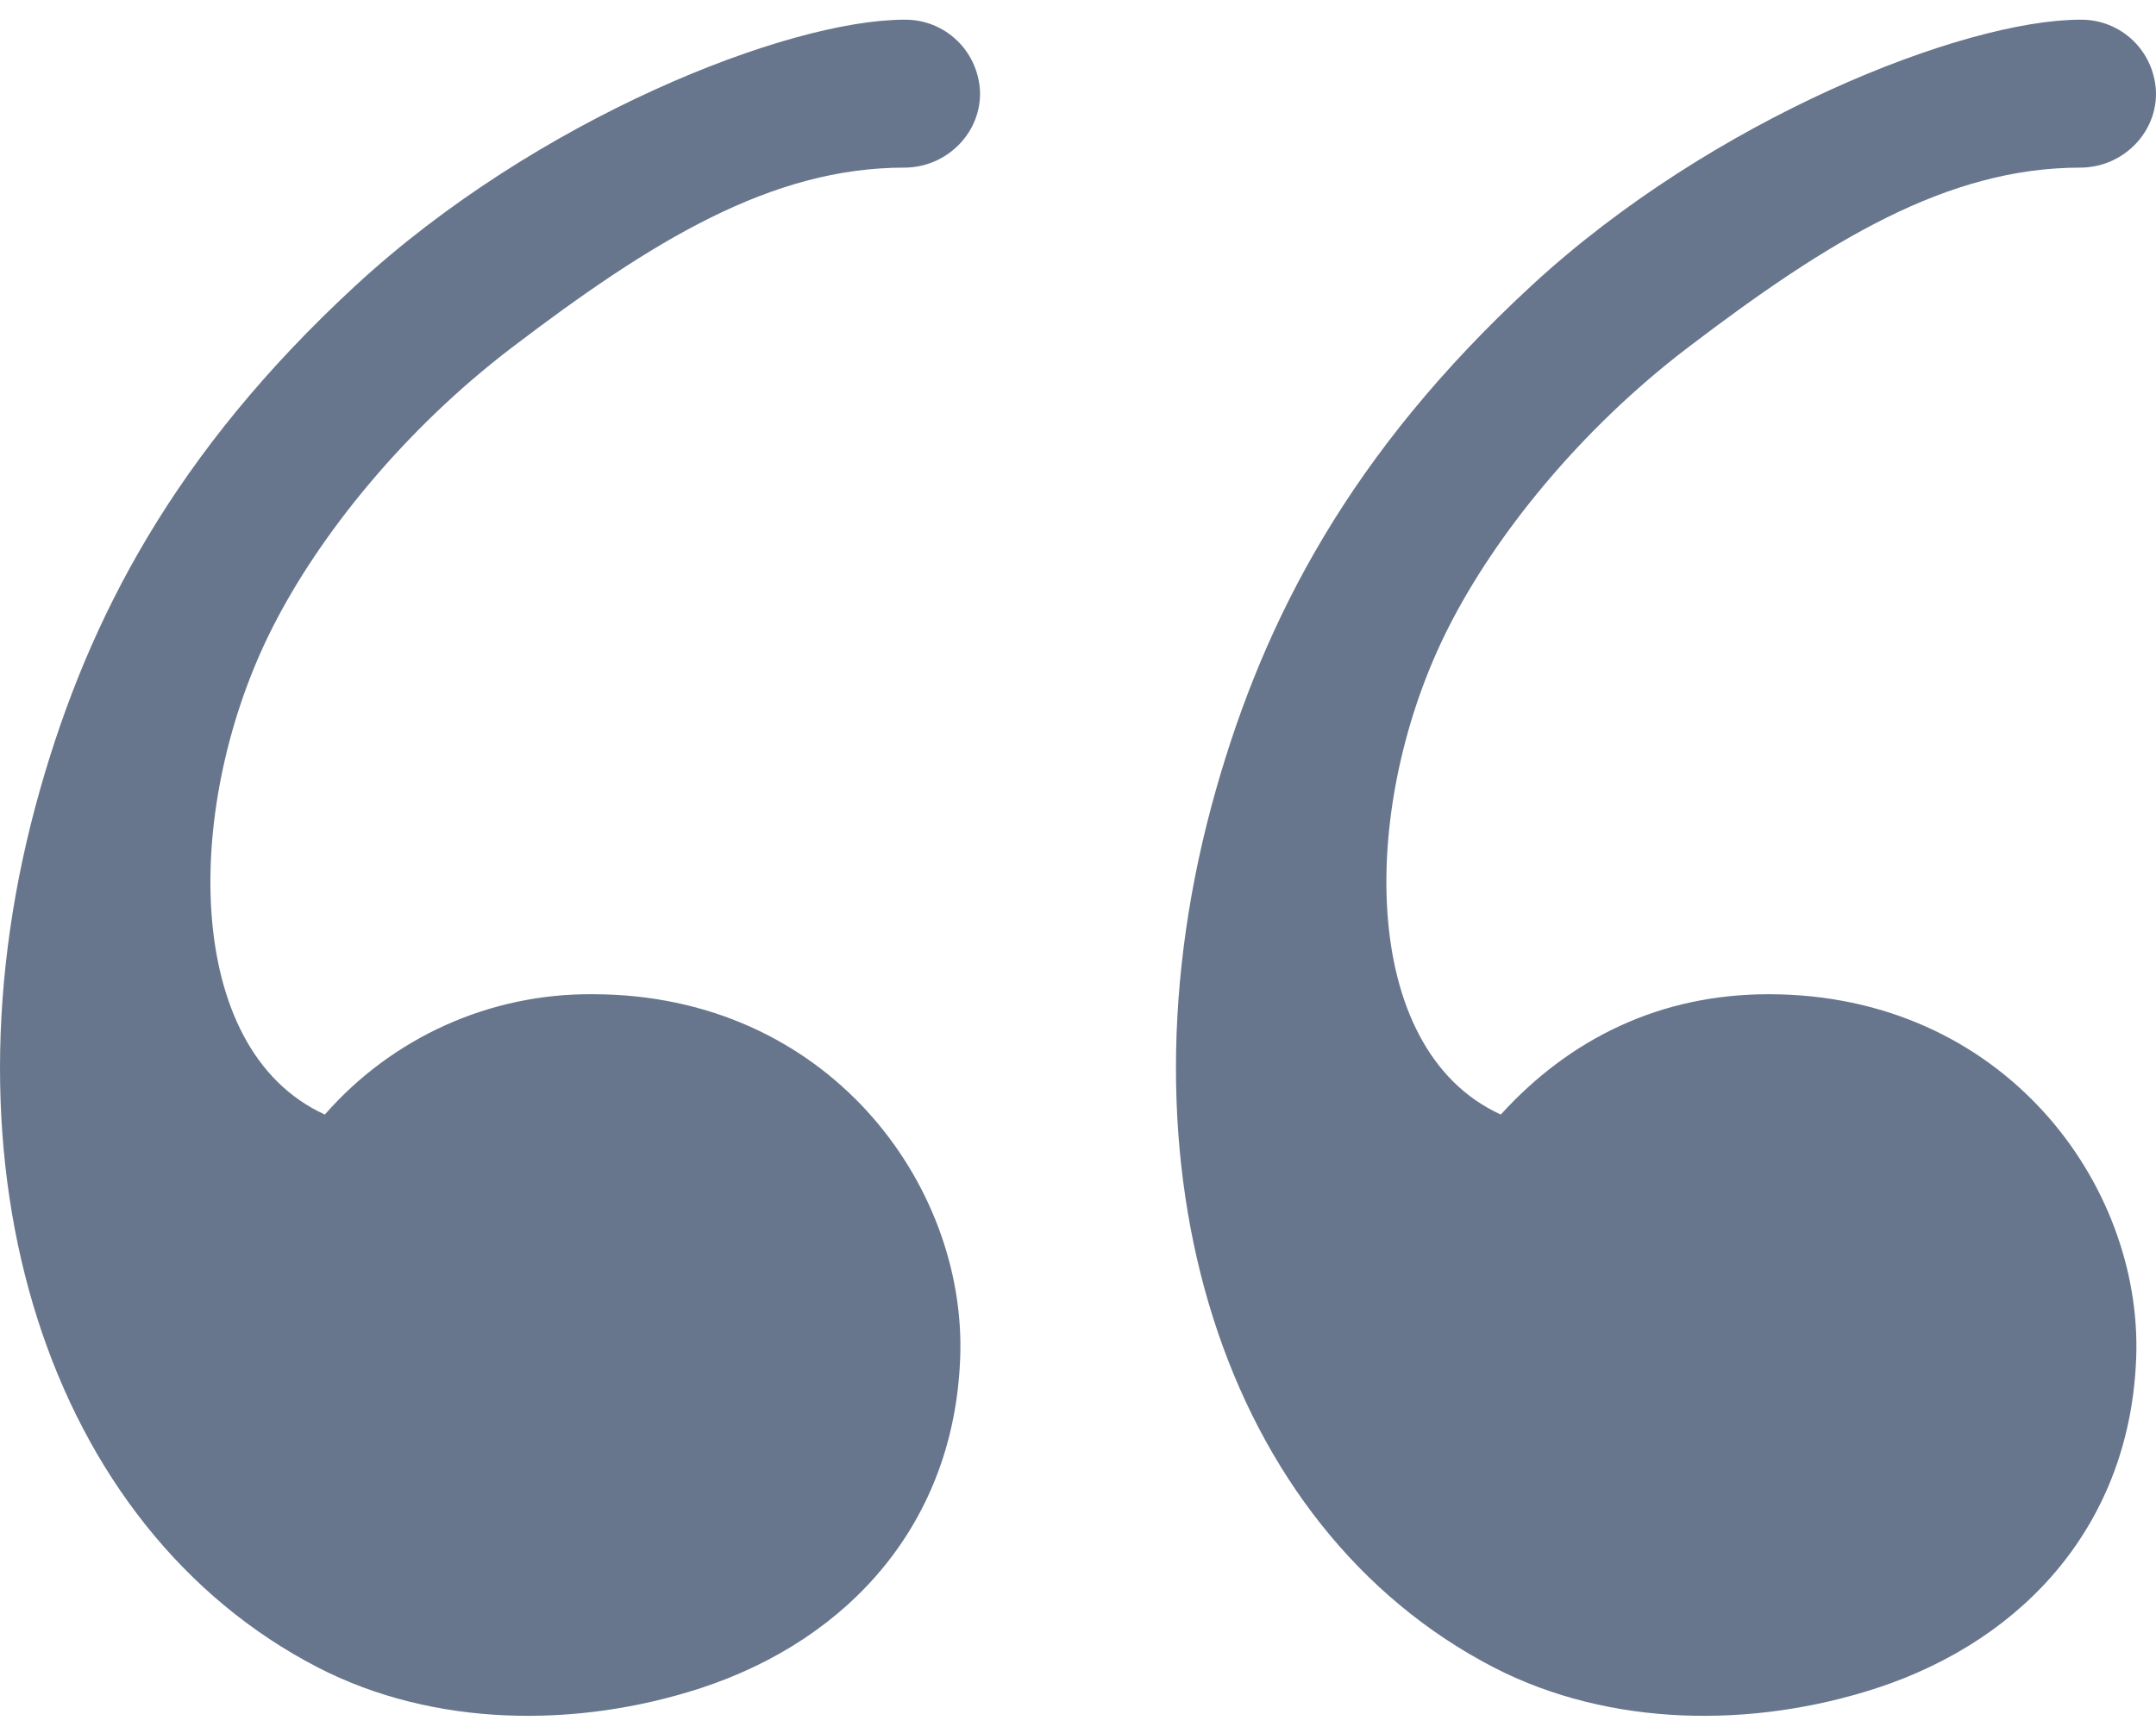 <svg width="51" height="41" viewBox="0 0 51 41" fill="none" xmlns="http://www.w3.org/2000/svg">
<path fill-rule="evenodd" clip-rule="evenodd" d="M16.576 39.942C13.65 40.894 10.275 40.875 7.517 39.452C1.146 36.157 -1.612 27.664 0.952 18.666C2.101 14.63 4.128 10.71 8.411 6.757C12.695 2.8 18.639 0.466 21.393 0.466C21.625 0.463 21.855 0.505 22.07 0.591C22.286 0.677 22.482 0.805 22.648 0.967C22.815 1.13 22.948 1.324 23.039 1.538C23.131 1.753 23.18 1.983 23.183 2.216C23.183 3.182 22.366 3.966 21.393 3.966C18.245 3.966 15.431 5.693 12.097 8.232C9.547 10.178 7.554 12.665 6.455 14.83C4.345 18.974 4.276 24.817 7.684 26.371C8.475 25.467 9.45 24.745 10.542 24.254C11.635 23.763 12.82 23.514 14.017 23.524C19.58 23.524 22.858 28.028 22.714 32.106C22.58 36.003 20.118 38.78 16.576 39.942ZM44.393 39.942C41.468 40.894 38.093 40.875 35.334 39.452C28.964 36.157 26.205 27.664 28.769 18.666C29.919 14.63 31.945 10.71 36.229 6.757C40.513 2.8 46.456 0.466 49.21 0.466C49.442 0.463 49.672 0.505 49.888 0.591C50.103 0.677 50.3 0.805 50.466 0.967C50.632 1.13 50.765 1.324 50.857 1.538C50.948 1.753 50.997 1.983 51 2.216C51 3.182 50.184 3.966 49.21 3.966C46.062 3.966 43.248 5.693 39.915 8.232C37.365 10.178 35.371 12.665 34.272 14.83C32.163 18.974 32.093 24.817 35.501 26.371C37.138 24.57 39.275 23.524 41.834 23.524C47.398 23.524 50.675 28.028 50.532 32.106C50.397 36.003 47.935 38.78 44.393 39.942Z" fill="#67768D"/>
</svg>
